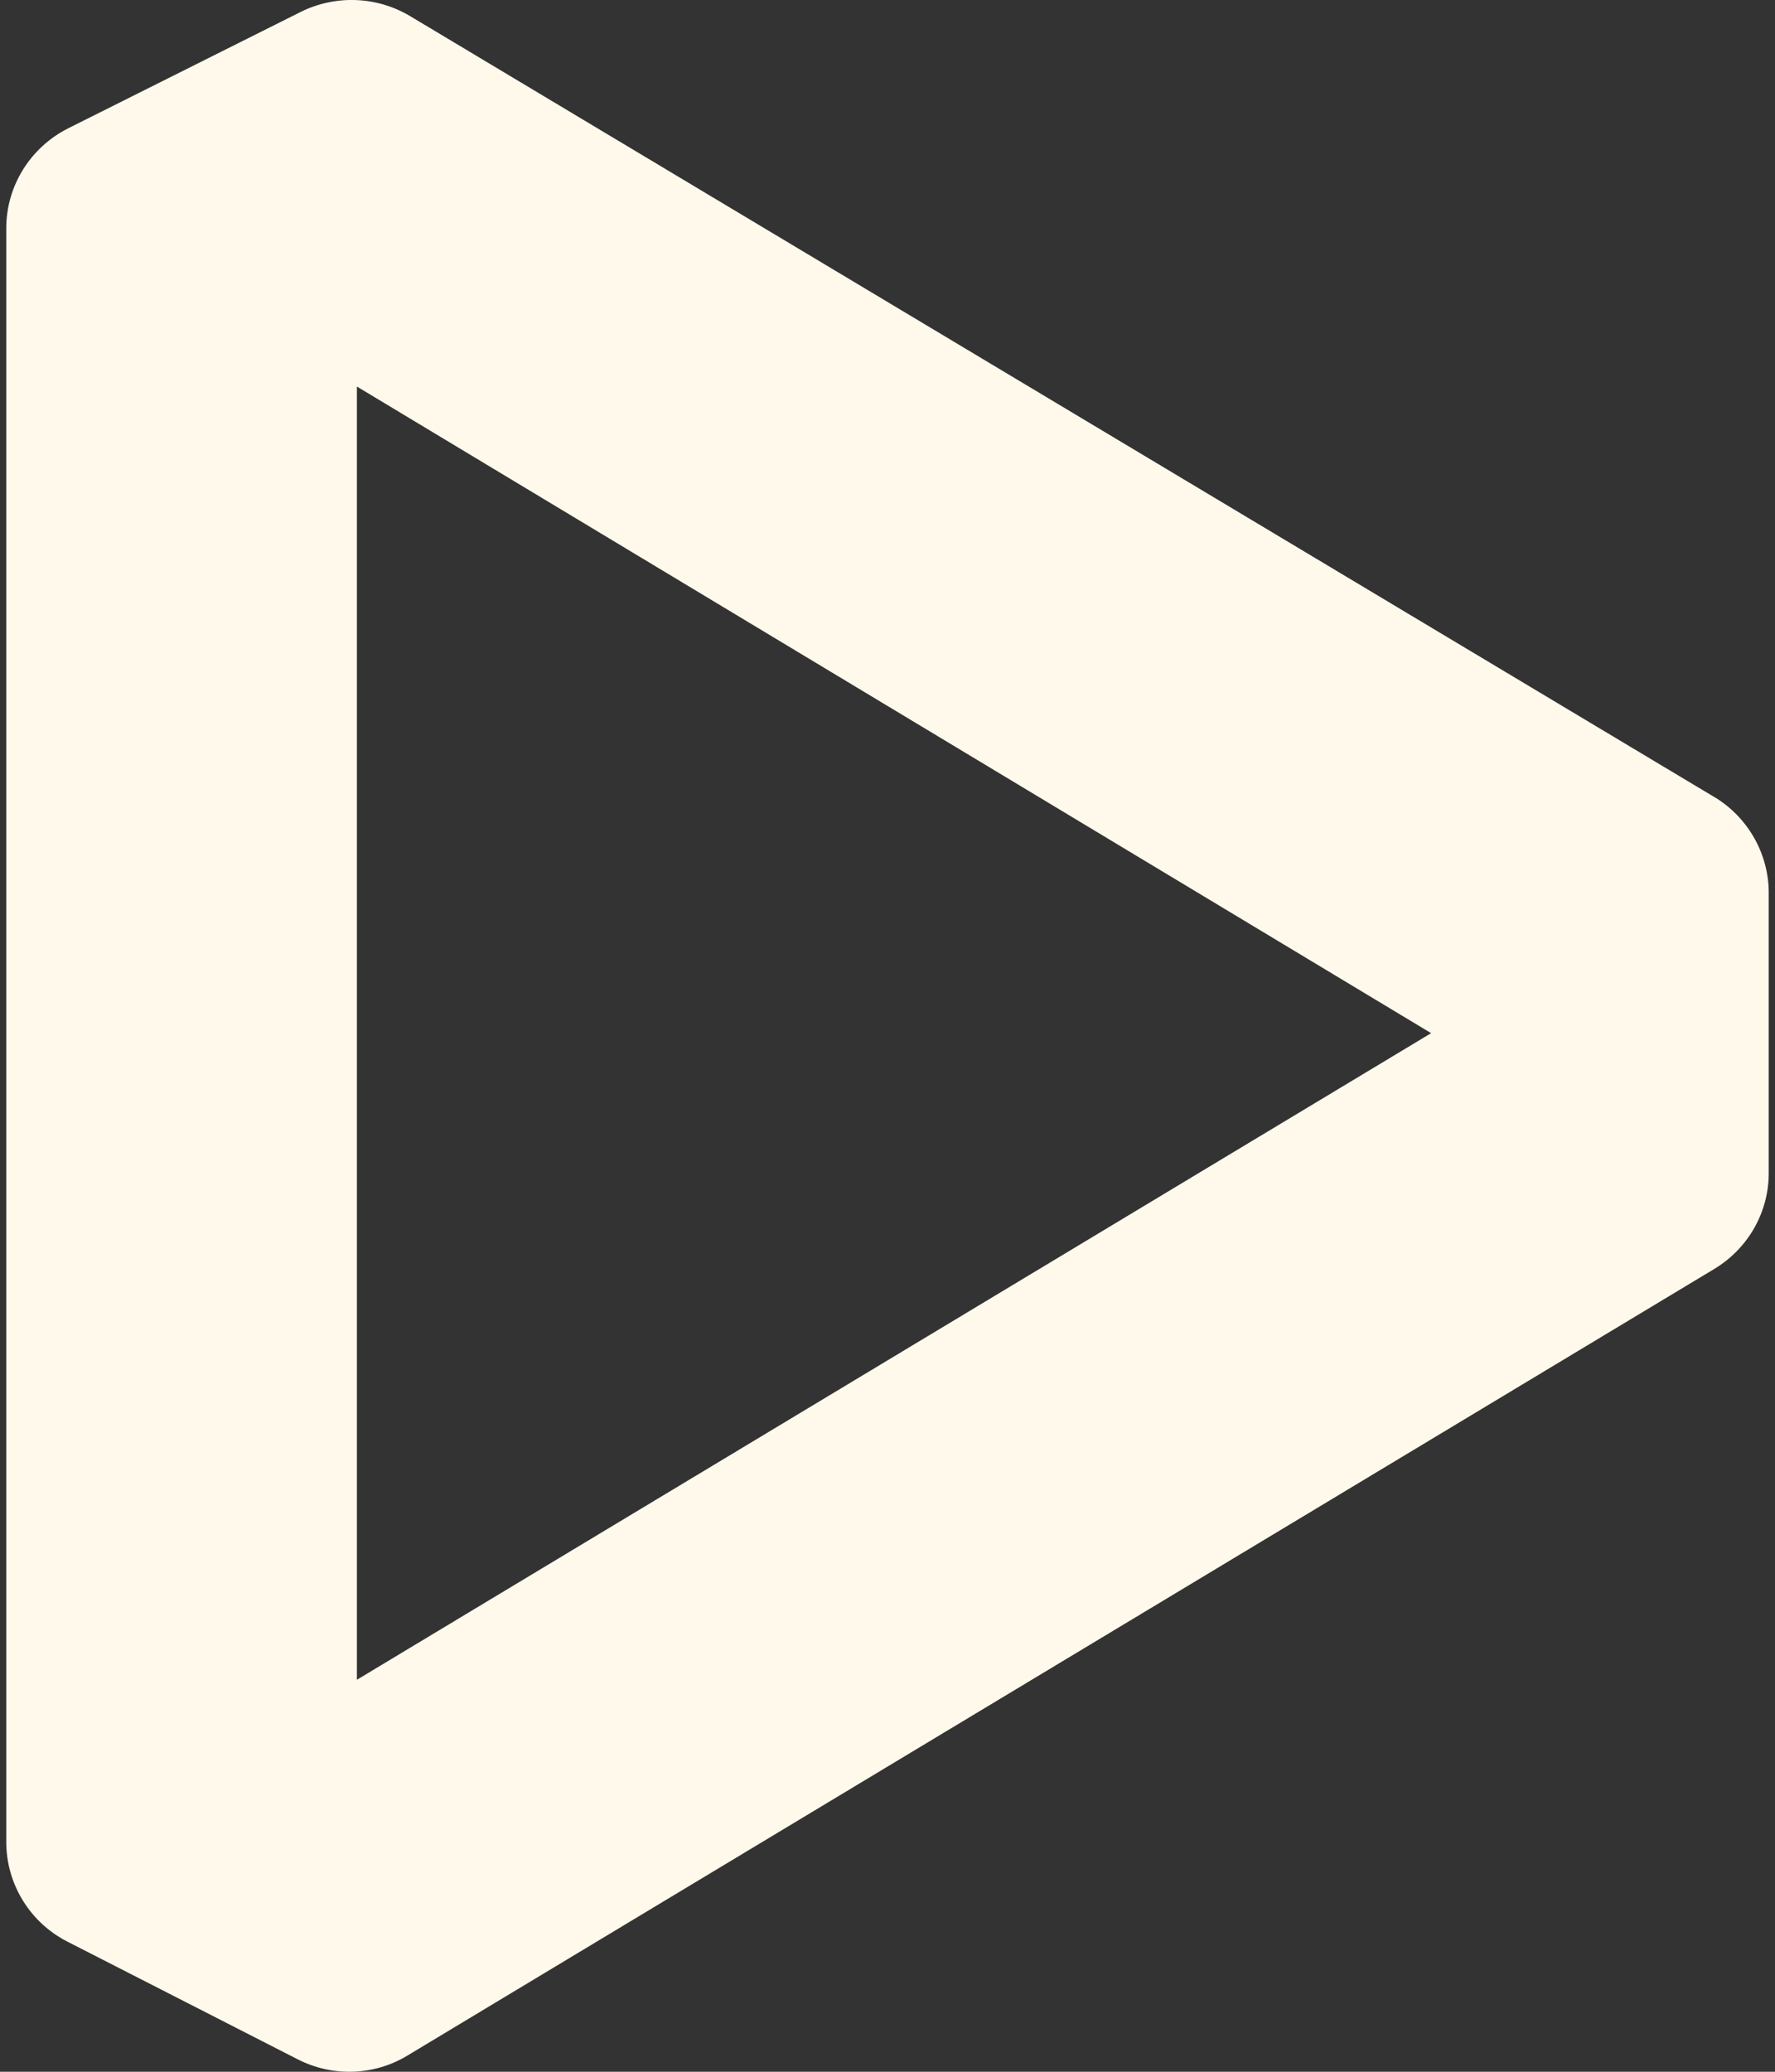 <svg width="30" height="35" viewBox="0 0 30 35" fill="none" xmlns="http://www.w3.org/2000/svg">
<rect x="0" y="0" width="30" height="35" fill="#333333" stroke="none"/>
<path d="M28.976 13.466L6.928 0.27C6.367 -0.063 5.675 -0.09 5.087 0.199L1.156 2.166C0.513 2.488 0.106 3.143 0.106 3.853V31.119C0.106 31.83 0.508 32.48 1.14 32.802L5.032 34.79C5.62 35.09 6.323 35.069 6.89 34.724L28.976 21.436C29.547 21.091 29.894 20.48 29.894 19.819V15.083C29.894 14.422 29.542 13.805 28.97 13.461L28.976 13.466ZM6.032 6.53L24.188 17.454L6.032 28.378V6.53Z" fill="#FFF9EB"/>
</svg>
